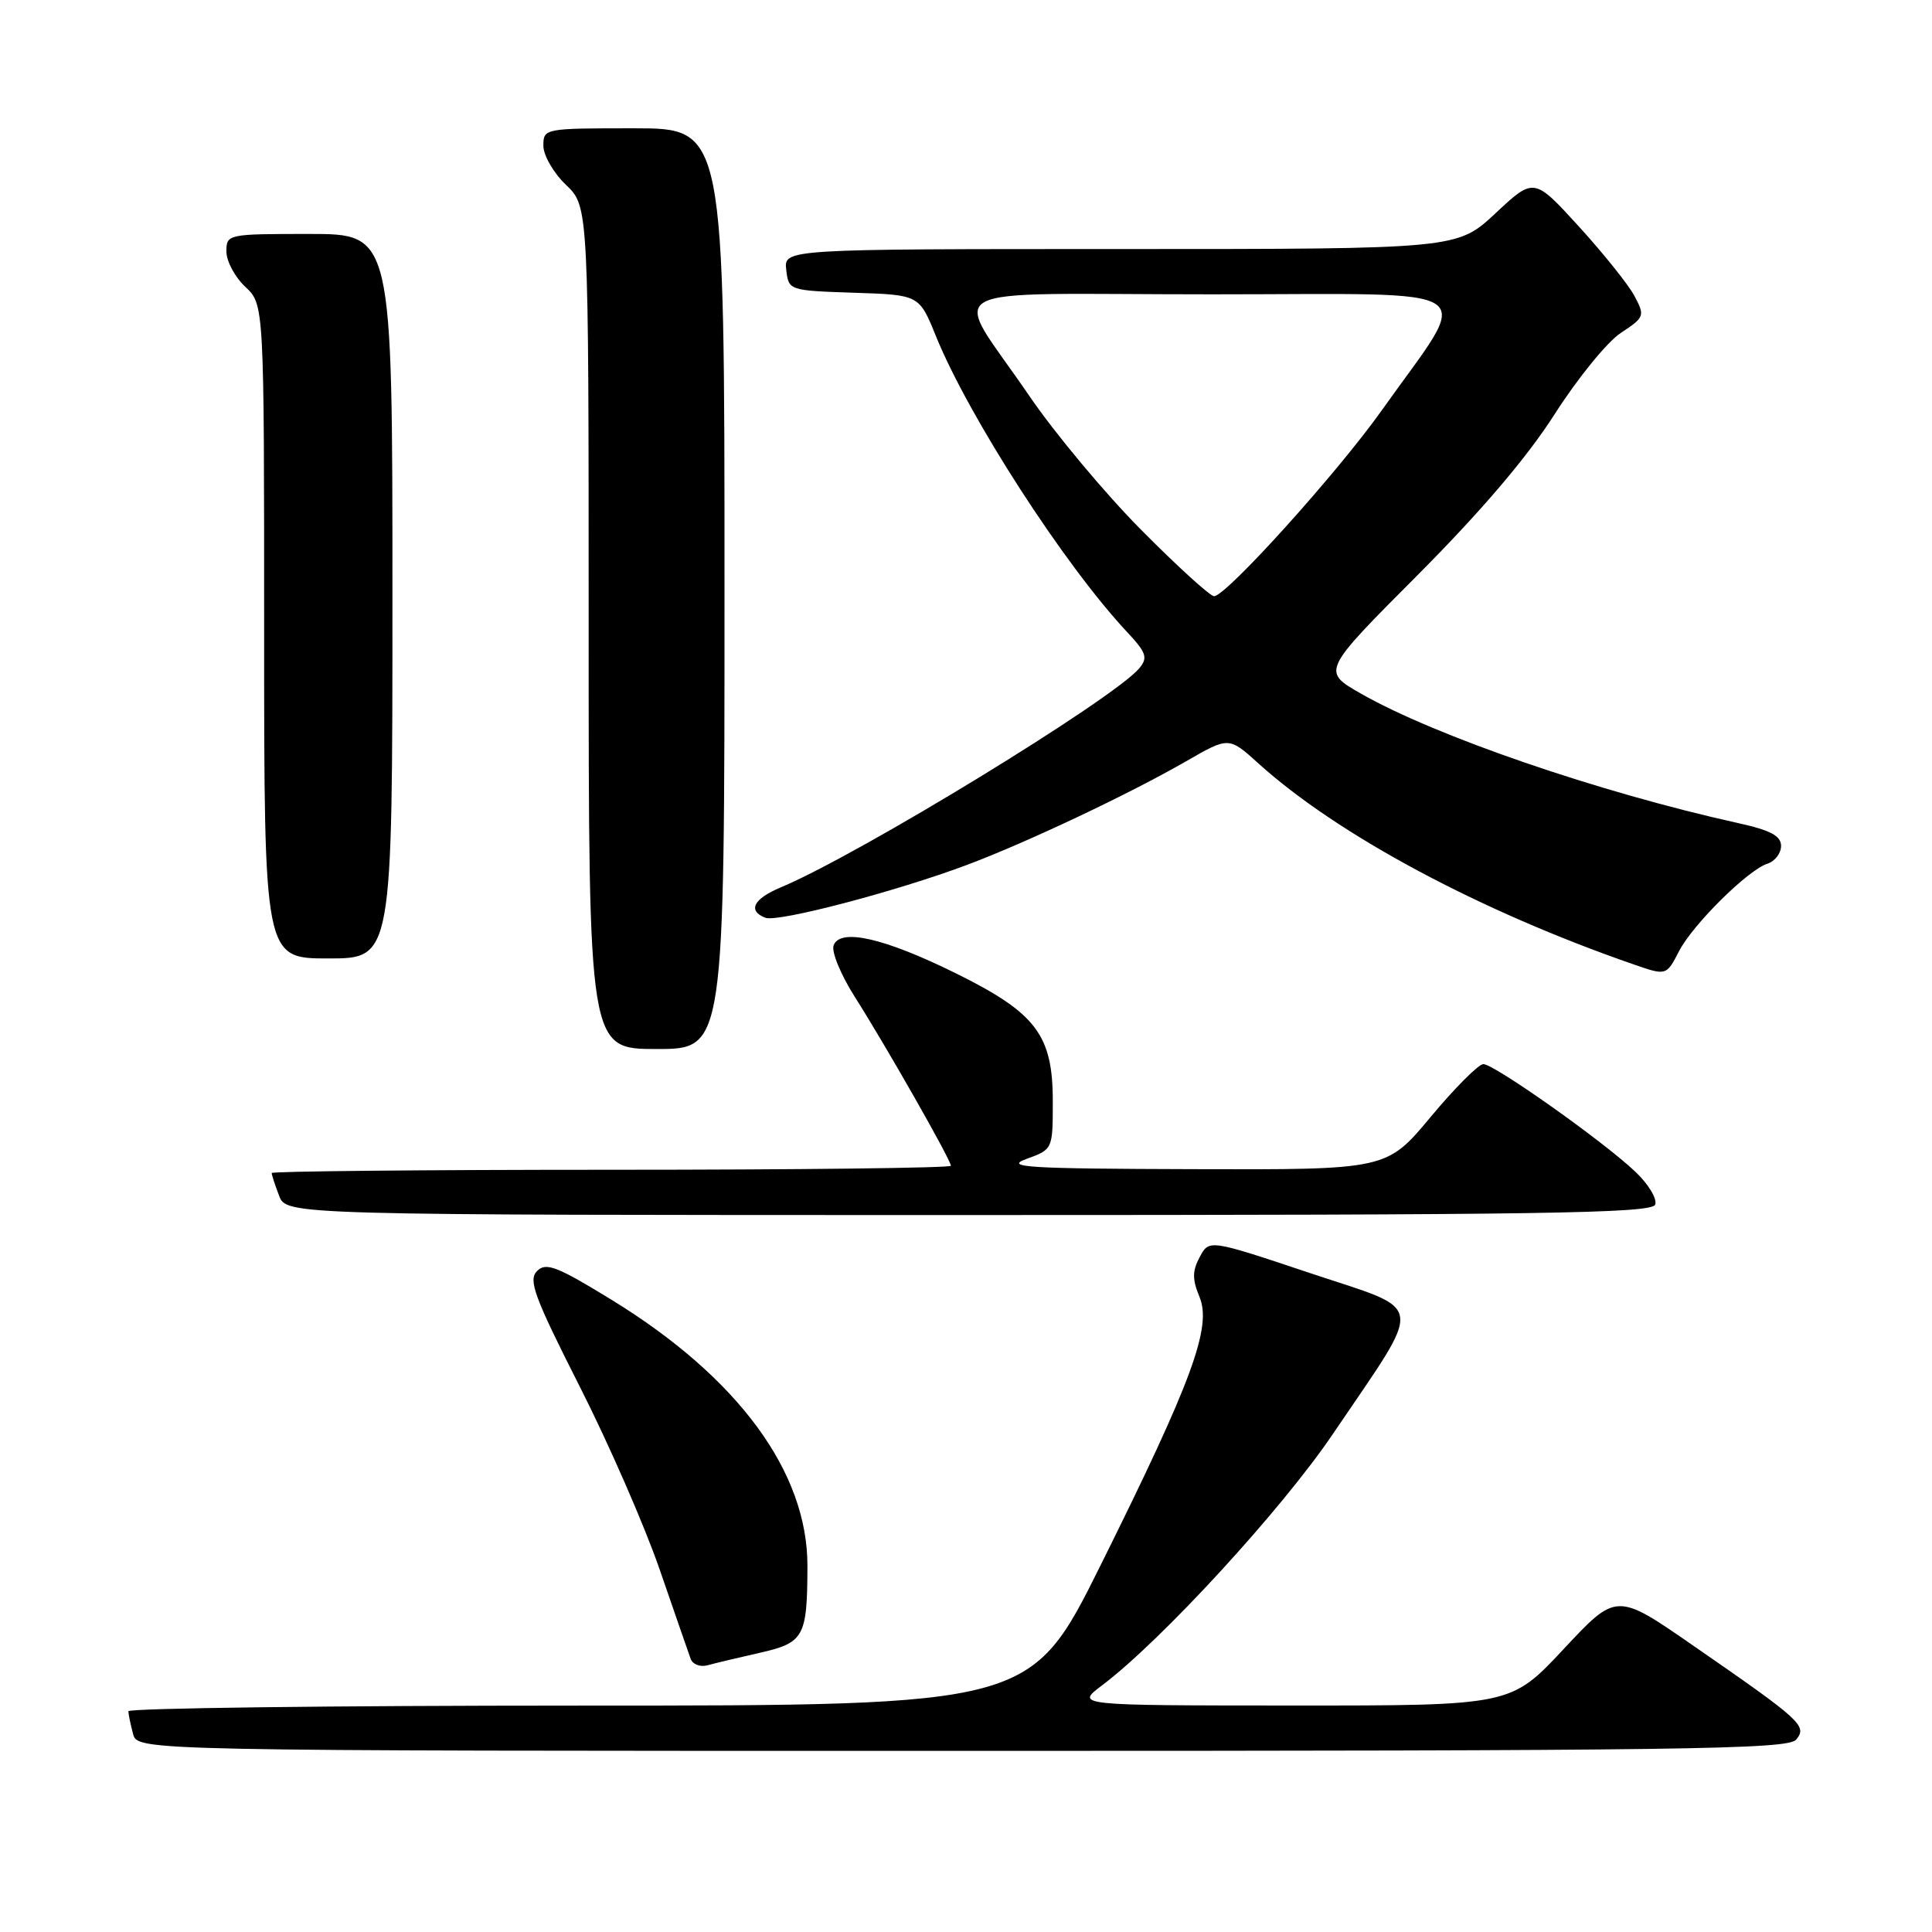 <?xml version="1.0" encoding="UTF-8" standalone="no"?>
<!DOCTYPE svg PUBLIC "-//W3C//DTD SVG 1.1//EN" "http://www.w3.org/Graphics/SVG/1.1/DTD/svg11.dtd" >
<svg xmlns="http://www.w3.org/2000/svg" xmlns:xlink="http://www.w3.org/1999/xlink" version="1.1" viewBox="0 0 256 256">
 <g >
 <path fill="currentColor"
d=" M 238.00 230.51 C 239.50 228.69 238.75 228.00 224.34 218.04 C 214.19 211.01 214.19 211.01 207.19 218.51 C 200.19 226.00 200.19 226.00 171.34 225.99 C 142.50 225.98 142.50 225.98 146.00 223.34 C 153.86 217.43 169.86 200.00 176.62 190.00 C 188.85 171.92 189.13 173.89 173.59 168.69 C 160.22 164.22 160.22 164.22 158.97 166.56 C 157.98 168.41 157.97 169.51 158.94 171.85 C 160.59 175.85 157.99 182.94 145.91 207.25 C 136.60 226.00 136.60 226.00 76.80 226.00 C 43.91 226.00 17.01 226.34 17.01 226.75 C 17.02 227.16 17.30 228.51 17.63 229.75 C 18.23 232.00 18.23 232.00 127.49 232.00 C 223.21 232.00 236.91 231.81 238.00 230.51 Z  M 100.65 219.01 C 106.54 217.68 106.97 216.92 106.99 207.50 C 107.01 195.03 97.80 182.52 81.02 172.22 C 73.78 167.78 72.34 167.23 71.16 168.42 C 69.97 169.61 70.79 171.82 76.78 183.65 C 80.65 191.27 85.43 202.22 87.42 208.00 C 89.41 213.78 91.26 219.09 91.52 219.82 C 91.78 220.54 92.78 220.92 93.75 220.66 C 94.71 220.39 97.82 219.65 100.65 219.01 Z  M 219.32 159.62 C 219.61 158.86 218.42 156.89 216.67 155.24 C 212.42 151.21 197.99 141.00 196.55 141.00 C 195.92 141.00 192.78 144.15 189.57 148.00 C 183.74 155.00 183.74 155.00 158.12 154.92 C 136.15 154.86 133.00 154.67 136.00 153.57 C 139.50 152.30 139.50 152.30 139.50 145.90 C 139.50 137.15 137.29 134.23 126.70 128.99 C 117.19 124.29 111.34 122.95 110.46 125.26 C 110.14 126.09 111.41 129.18 113.29 132.13 C 117.36 138.53 126.00 153.71 126.00 154.47 C 126.00 154.76 105.75 155.00 81.00 155.00 C 56.25 155.00 36.00 155.20 36.00 155.43 C 36.00 155.67 36.44 157.02 36.98 158.43 C 37.95 161.00 37.95 161.00 128.37 161.00 C 204.30 161.00 218.87 160.78 219.32 159.62 Z  M 96.00 78.00 C 96.00 17.00 96.00 17.00 84.00 17.00 C 72.13 17.00 72.00 17.02 72.00 19.31 C 72.00 20.59 73.35 22.92 75.00 24.50 C 78.00 27.37 78.00 27.37 78.00 83.19 C 78.00 139.00 78.00 139.00 87.00 139.00 C 96.00 139.00 96.00 139.00 96.00 78.00 Z  M 222.49 126.02 C 224.31 122.50 231.63 115.25 234.20 114.44 C 235.19 114.12 236.00 113.07 236.00 112.09 C 236.00 110.75 234.61 110.01 230.25 109.05 C 211.86 104.98 190.17 97.53 180.32 91.90 C 175.14 88.94 175.14 88.94 187.82 76.22 C 196.23 67.78 202.35 60.60 206.00 54.88 C 209.03 50.14 212.97 45.29 214.77 44.11 C 217.91 42.04 217.98 41.86 216.58 39.23 C 215.79 37.73 212.46 33.58 209.20 30.00 C 203.26 23.50 203.26 23.50 198.17 28.25 C 193.09 33.00 193.09 33.00 148.48 33.00 C 103.87 33.00 103.87 33.00 104.18 35.75 C 104.50 38.49 104.54 38.50 113.15 38.79 C 121.80 39.07 121.80 39.07 124.01 44.53 C 128.37 55.25 140.98 74.79 149.31 83.71 C 151.90 86.47 152.13 87.14 150.97 88.54 C 147.59 92.60 113.80 113.26 103.44 117.59 C 99.83 119.10 99.03 120.69 101.42 121.61 C 103.07 122.24 118.80 118.11 128.17 114.59 C 136.14 111.59 149.65 105.20 157.17 100.87 C 162.83 97.61 162.83 97.61 166.76 101.17 C 177.25 110.64 196.08 120.73 216.50 127.80 C 220.80 129.29 220.80 129.29 222.49 126.02 Z  M 52.00 79.00 C 52.00 31.00 52.00 31.00 41.00 31.00 C 30.15 31.00 30.00 31.03 30.00 33.33 C 30.00 34.60 31.12 36.71 32.50 38.00 C 35.00 40.35 35.00 40.35 35.00 83.67 C 35.00 127.00 35.00 127.00 43.50 127.00 C 52.00 127.00 52.00 127.00 52.00 79.00 Z  M 151.21 70.21 C 146.42 65.38 139.75 57.39 136.39 52.46 C 126.02 37.24 122.85 39.00 160.55 39.00 C 197.61 39.00 195.17 37.34 183.10 54.36 C 177.20 62.67 162.47 79.00 160.87 79.00 C 160.35 79.00 156.00 75.04 151.21 70.21 Z "/>
</g>
</svg>